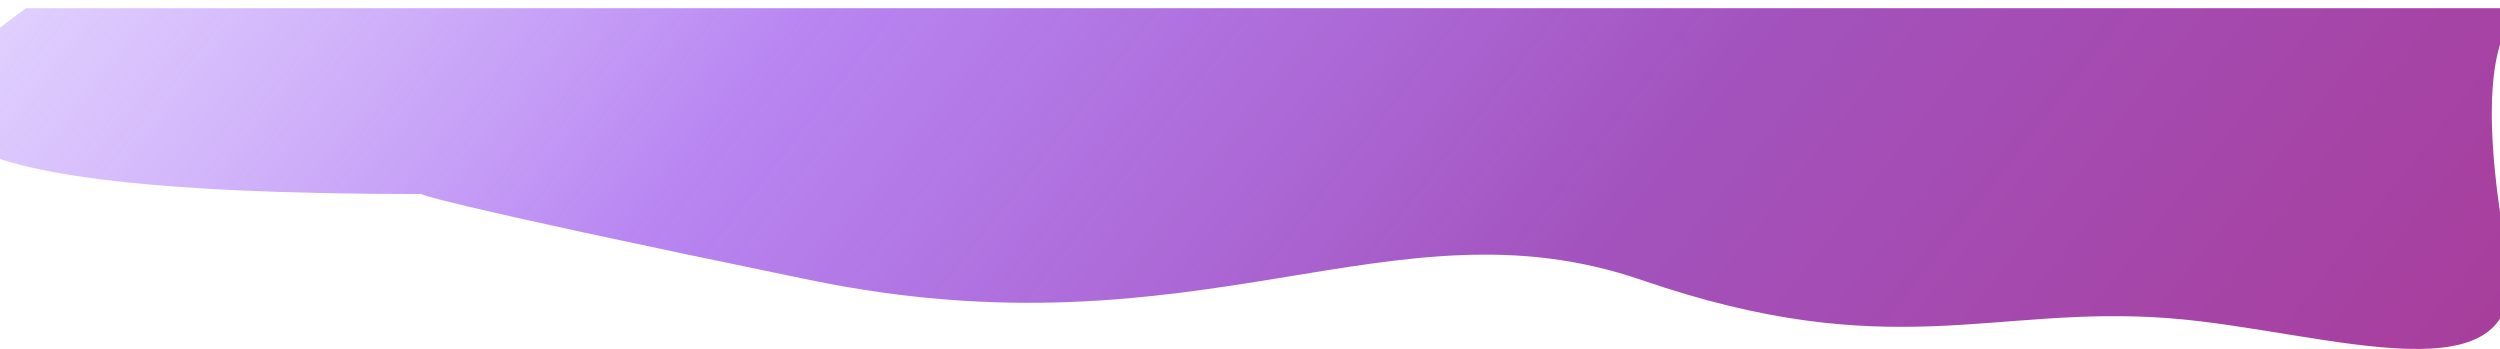 <svg width="1440" height="201" viewBox="0 0 1440 201" fill="none" xmlns="http://www.w3.org/2000/svg">
<path d="M1444.11 147.286C1426.68 50.965 1437.94 15.979 1453.01 4.734H1485C1485 4.734 1467.29 -5.918 1453.01 4.734H747.139H14.957C-66.2 63.209 -84.255 111.773 242.895 111.773C242.895 111.773 240.762 114.774 466.567 161.291C692.372 207.808 801.54 111.773 945.558 161.291C1089.58 210.809 1147.83 175.416 1249.59 183.299C1339.61 190.272 1460.04 235.324 1444.11 147.286Z" fill="url(#paint0_linear)"/>
<defs>
<linearGradient id="paint0_linear" x1="1426.15" y1="201.073" x2="397.216" y2="-606.132" gradientUnits="userSpaceOnUse">
<stop stop-color="#A73E9C"/>
<stop offset="0.339" stop-color="#A353BE"/>
<stop offset="0.667" stop-color="#A25FED" stop-opacity="0.76"/>
<stop offset="1" stop-color="#B58EFF" stop-opacity="0.33"/>
</linearGradient>
</defs>
</svg>
